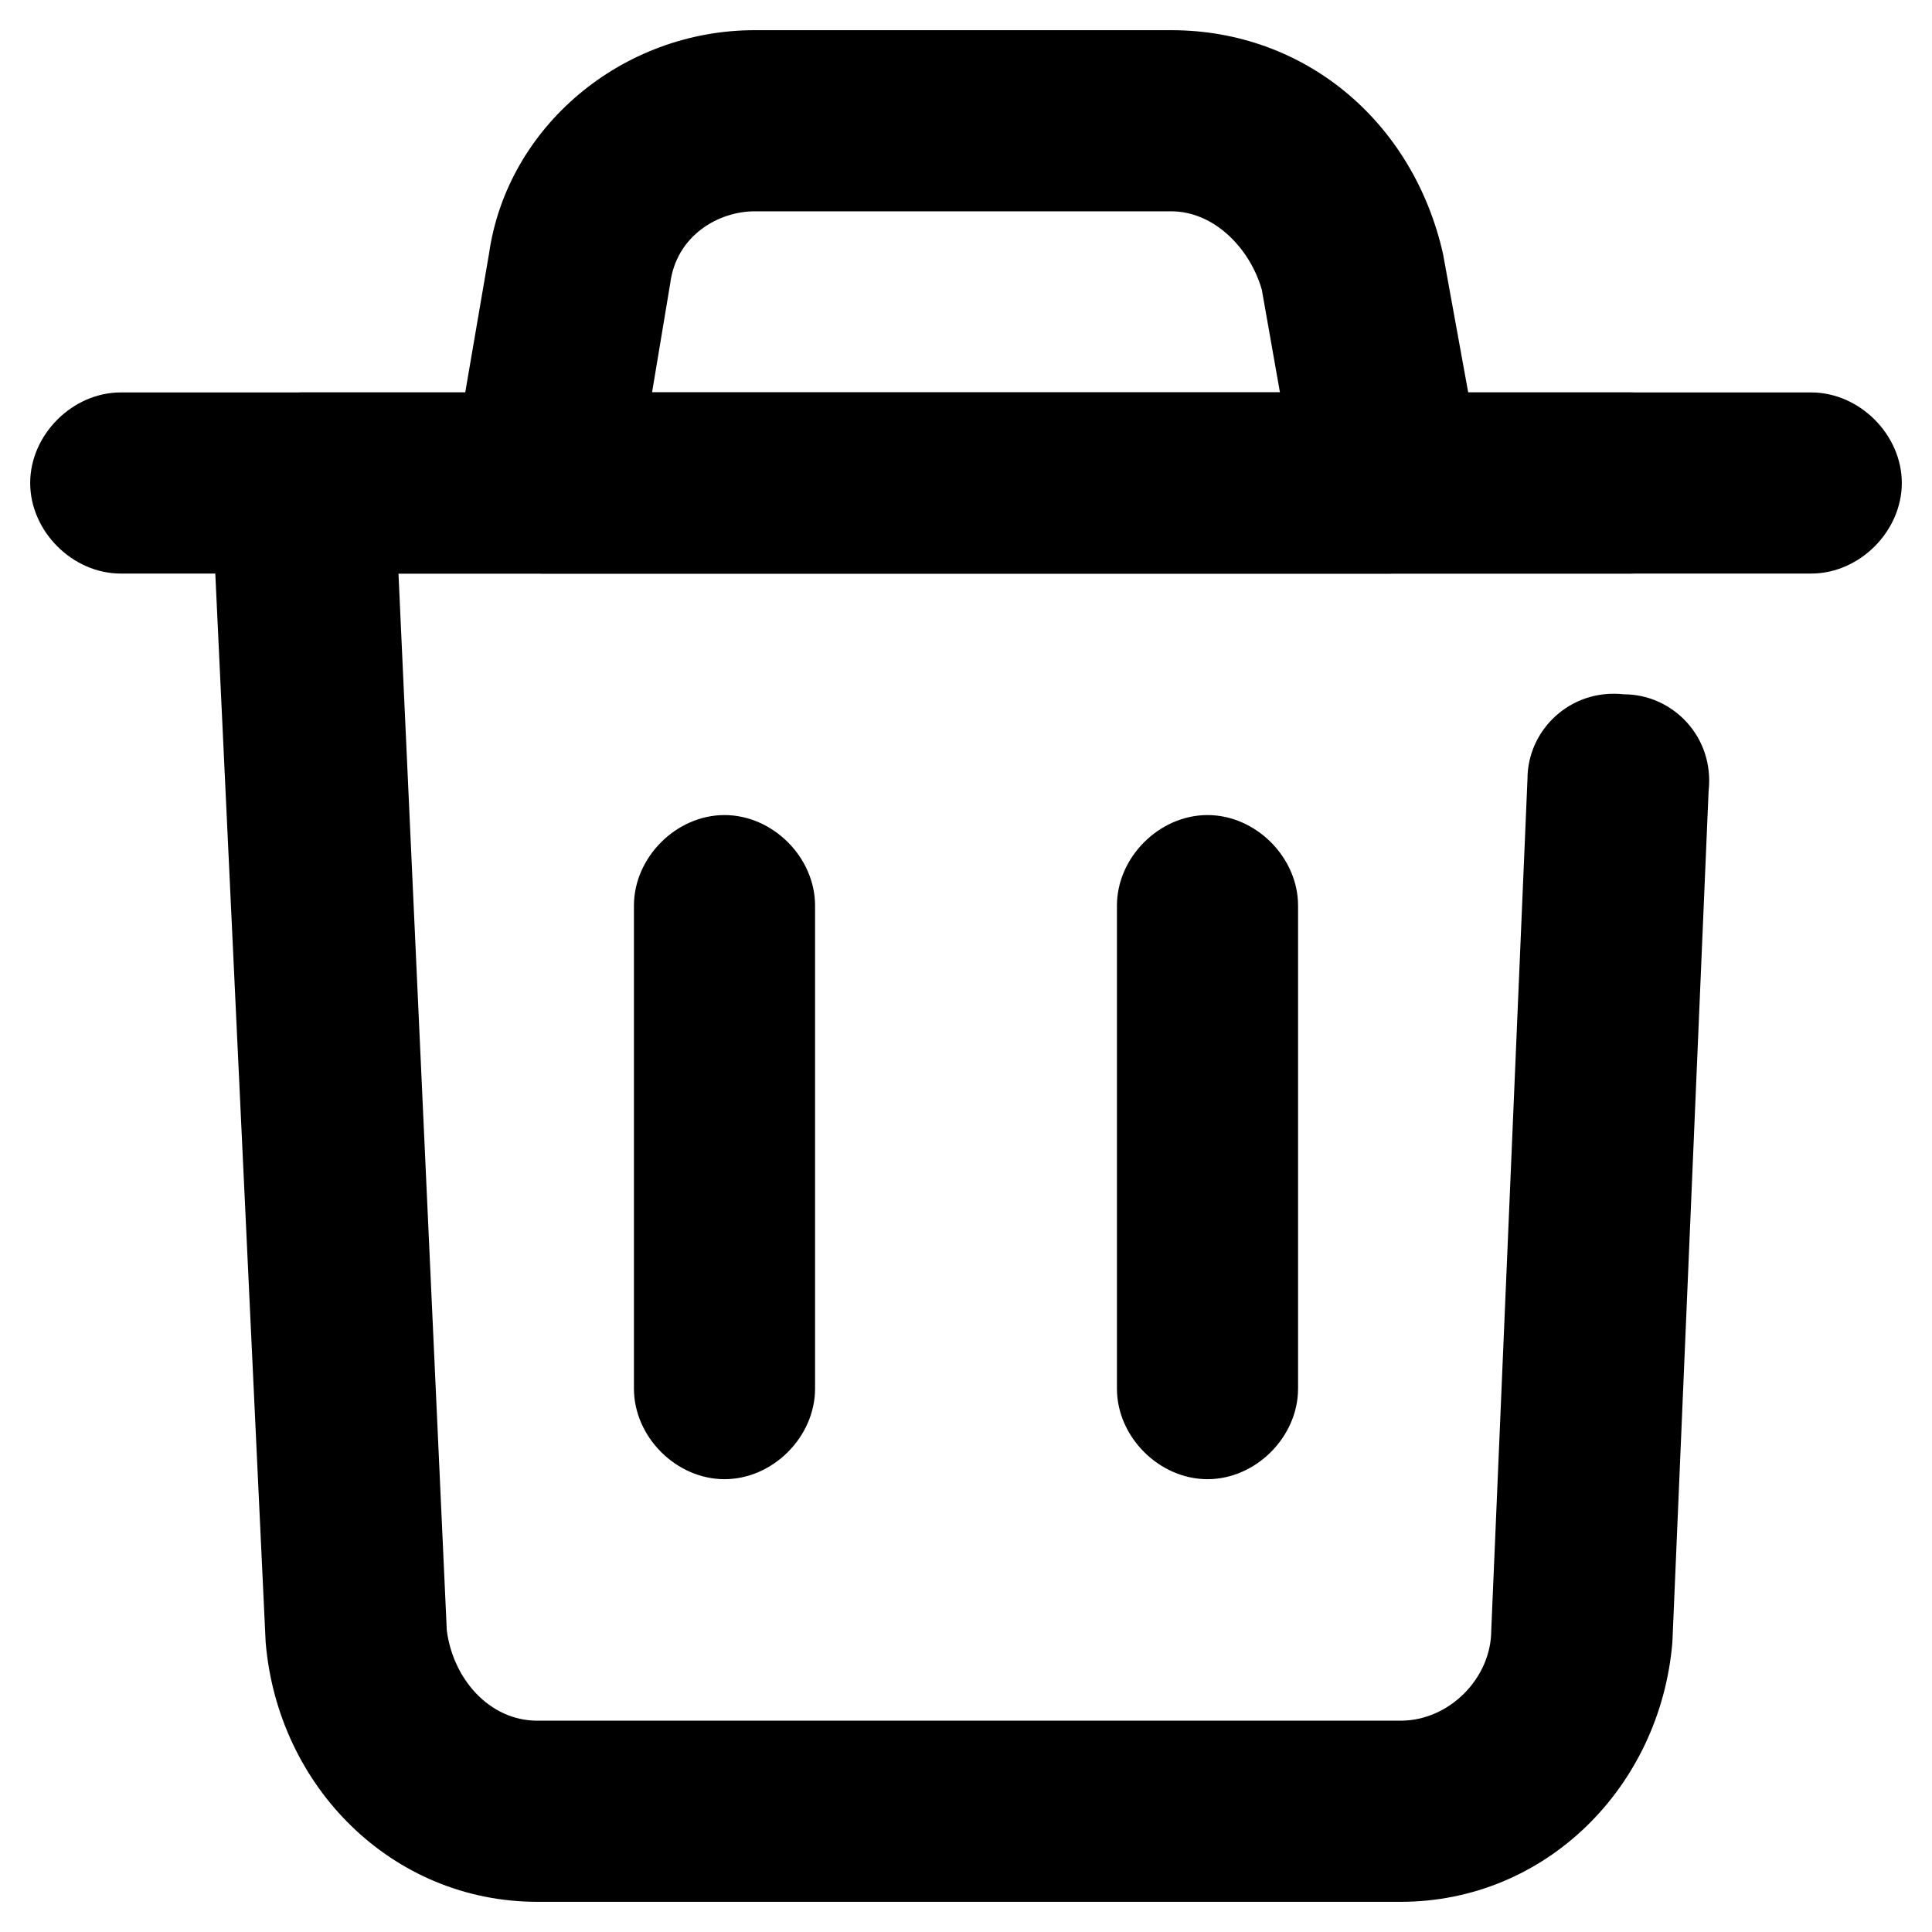 <?xml version="1.0" encoding="utf-8"?>
<!-- Generator: Adobe Illustrator 18.1.0, SVG Export Plug-In . SVG Version: 6.00 Build 0)  -->
<svg version="1.1" id="Layer_1" xmlns="http://www.w3.org/2000/svg" xmlns:xlink="http://www.w3.org/1999/xlink" x="0px" y="0px"
	 viewBox="0 0 32 32" enable-background="new 0 0 32 32" xml:space="preserve">
<g>
	<path d="M23.2,31.5H8.9c-2.4,0-4.3-1.9-4.5-4.3L3.5,8.1c0-0.4,0.1-0.8,0.4-1.1C4.2,6.7,4.6,6.5,5,6.5h22c0.8,0,1.5,0.7,1.5,1.5
		S27.8,9.5,27,9.5H6.6L7.4,27c0.1,0.8,0.7,1.5,1.5,1.5h14.3c0.8,0,1.5-0.7,1.5-1.5l0.6-14.1c0-0.8,0.7-1.5,1.6-1.4
		c0.8,0,1.5,0.7,1.4,1.6l-0.6,14.1C27.5,29.6,25.6,31.5,23.2,31.5z"/>
</g>
<g>
	<path d="M30,9.5H2C1.2,9.5,0.5,8.8,0.5,8S1.2,6.5,2,6.5h28c0.8,0,1.5,0.7,1.5,1.5S30.8,9.5,30,9.5z"/>
</g>
<g>
	<path d="M23,9.5C23,9.5,23,9.5,23,9.5H9C8.6,9.5,8.1,9.3,7.9,9C7.6,8.6,7.4,8.2,7.5,7.7l0.6-3.5c0.3-2.1,2.2-3.7,4.4-3.7h6.9
		c2.2,0,4,1.5,4.5,3.7l0.6,3.3c0.1,0.2,0.1,0.3,0.1,0.5C24.5,8.8,23.8,9.5,23,9.5z M10.8,6.5h10.4l-0.3-1.7
		c-0.2-0.7-0.8-1.3-1.5-1.3h-6.9c-0.6,0-1.3,0.4-1.4,1.2L10.8,6.5z"/>
</g>
<g>
	<path d="M12,24.5c-0.8,0-1.5-0.7-1.5-1.5v-8c0-0.8,0.7-1.5,1.5-1.5s1.5,0.7,1.5,1.5v8C13.5,23.8,12.8,24.5,12,24.5z"/>
</g>
<g>
	<path d="M20,24.5c-0.8,0-1.5-0.7-1.5-1.5v-8c0-0.8,0.7-1.5,1.5-1.5s1.5,0.7,1.5,1.5v8C21.5,23.8,20.8,24.5,20,24.5z"/>
</g>
</svg>
